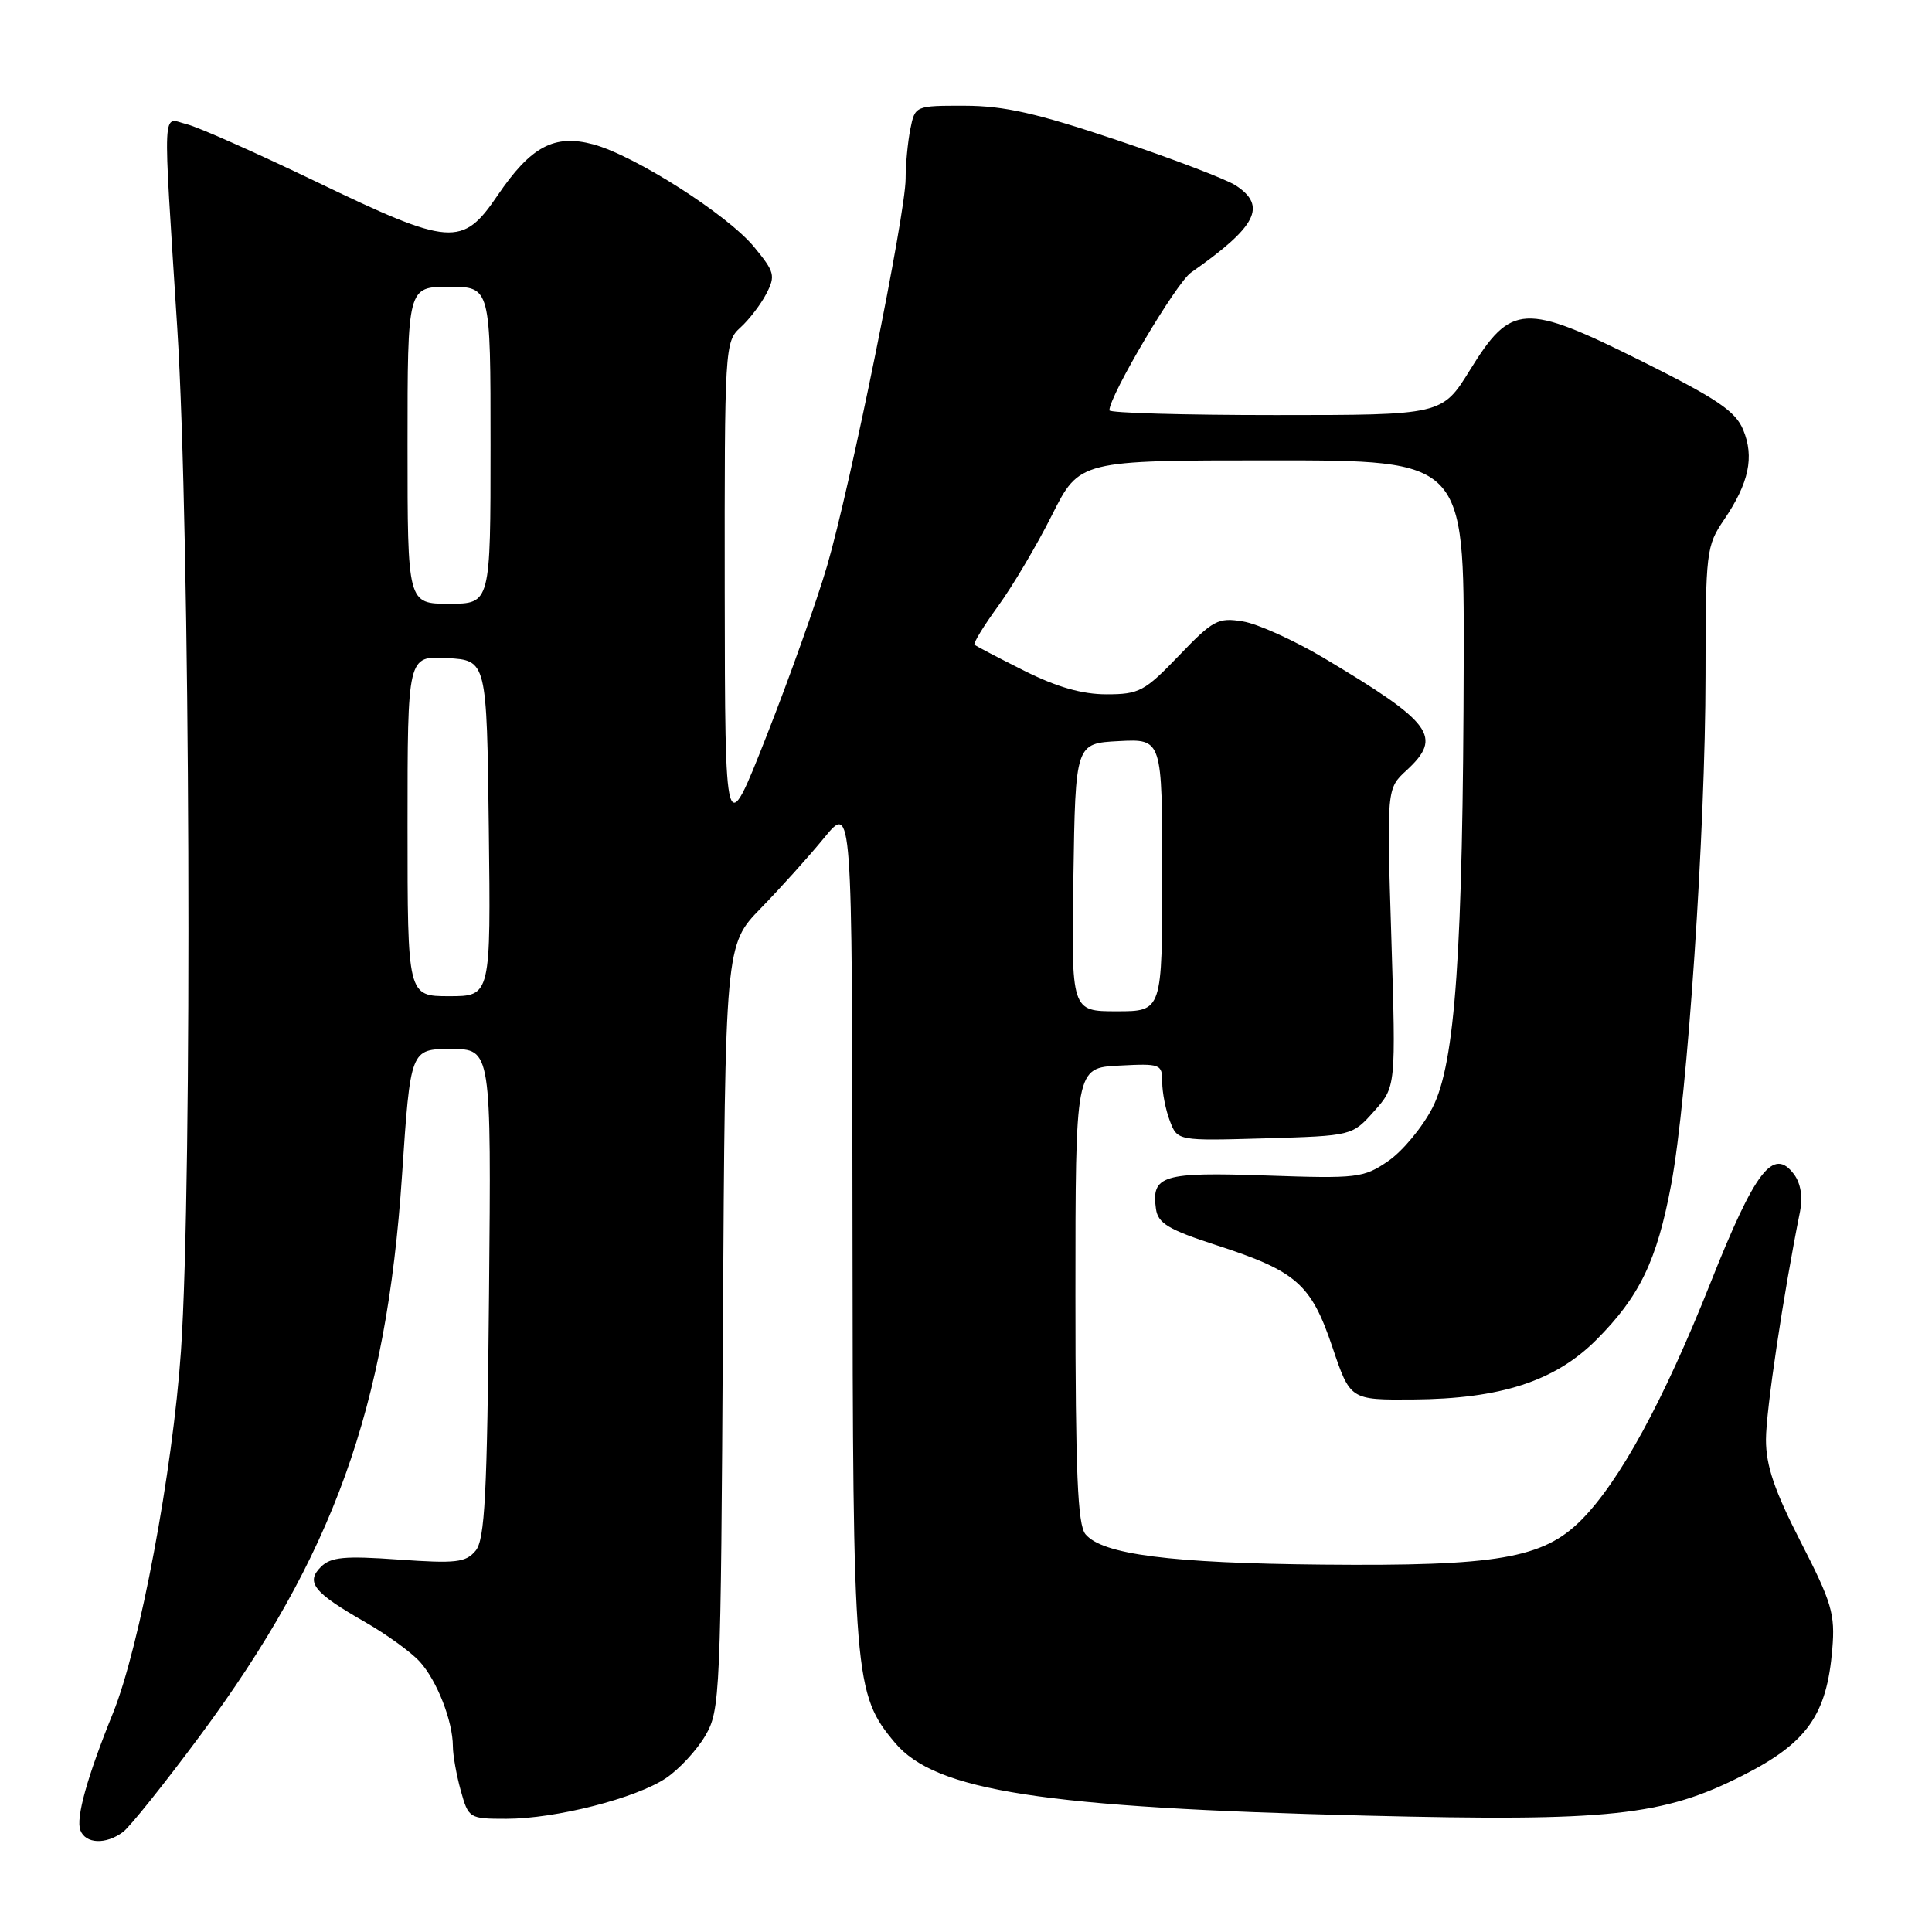<?xml version="1.0" encoding="UTF-8" standalone="no"?>
<!DOCTYPE svg PUBLIC "-//W3C//DTD SVG 1.1//EN" "http://www.w3.org/Graphics/SVG/1.1/DTD/svg11.dtd" >
<svg xmlns="http://www.w3.org/2000/svg" xmlns:xlink="http://www.w3.org/1999/xlink" version="1.1" viewBox="0 0 256 256">
 <g >
 <path fill="currentColor"
d=" M 16.30 242.75 C 17.22 242.06 21.81 236.32 26.50 230.00 C 44.16 206.15 51.20 186.63 53.27 155.75 C 54.39 139.00 54.39 139.00 59.75 139.00 C 65.10 139.00 65.10 139.00 64.80 171.35 C 64.55 198.15 64.25 204.00 63.02 205.48 C 61.72 207.04 60.43 207.19 52.82 206.65 C 45.62 206.14 43.84 206.31 42.52 207.62 C 40.47 209.67 41.56 211.03 48.39 214.94 C 51.22 216.56 54.48 218.92 55.63 220.19 C 57.91 222.70 60.00 228.06 60.01 231.40 C 60.01 232.55 60.48 235.19 61.05 237.25 C 62.08 240.94 62.17 241.00 67.09 241.00 C 73.62 241.00 84.28 238.28 88.25 235.61 C 89.98 234.45 92.32 231.92 93.45 230.00 C 95.43 226.61 95.51 224.87 95.79 175.85 C 96.09 125.20 96.09 125.20 100.81 120.35 C 103.41 117.68 107.20 113.47 109.22 111.00 C 112.91 106.50 112.91 106.50 112.96 162.07 C 113.00 222.49 113.17 224.48 118.61 230.95 C 123.97 237.32 138.22 239.52 181.00 240.58 C 213.25 241.38 220.34 240.63 230.92 235.26 C 239.45 230.94 242.07 227.24 242.79 218.50 C 243.18 213.87 242.73 212.35 238.61 204.32 C 235.12 197.51 234.00 194.22 234.00 190.76 C 234.00 186.91 236.30 171.53 238.52 160.50 C 238.90 158.63 238.60 156.79 237.73 155.62 C 234.99 151.93 232.57 155.07 226.64 170.01 C 220.42 185.66 214.59 196.34 209.49 201.45 C 204.44 206.50 198.37 207.54 175.24 207.32 C 155.07 207.13 146.05 205.97 143.83 203.29 C 142.79 202.04 142.50 195.14 142.50 171.60 C 142.50 141.50 142.50 141.50 148.25 141.20 C 153.79 140.91 154.00 140.99 154.00 143.38 C 154.00 144.75 154.45 147.06 155.01 148.52 C 156.02 151.17 156.02 151.17 167.59 150.84 C 179.17 150.50 179.17 150.50 182.07 147.25 C 184.97 144.00 184.97 144.00 184.36 124.25 C 183.74 104.50 183.74 104.50 186.37 102.08 C 191.20 97.62 189.86 95.80 175.37 87.16 C 171.44 84.83 166.63 82.65 164.68 82.34 C 161.40 81.80 160.73 82.16 156.21 86.88 C 151.67 91.61 150.94 92.00 146.62 92.00 C 143.38 92.00 140.03 91.04 135.72 88.88 C 132.30 87.17 129.33 85.61 129.13 85.43 C 128.93 85.24 130.34 82.94 132.26 80.30 C 134.18 77.66 137.39 72.24 139.39 68.25 C 143.03 61.00 143.03 61.00 168.51 61.00 C 194.00 61.00 194.00 61.00 193.95 87.25 C 193.86 126.11 192.84 140.90 189.81 146.78 C 188.48 149.37 185.83 152.56 183.94 153.85 C 180.67 156.09 179.86 156.18 167.74 155.76 C 154.02 155.29 152.54 155.74 153.17 160.19 C 153.44 162.10 154.82 162.93 161.20 165.00 C 171.80 168.44 173.73 170.14 176.55 178.50 C 178.91 185.50 178.91 185.50 187.21 185.44 C 198.83 185.36 206.04 183.02 211.51 177.55 C 217.27 171.78 219.55 167.05 221.45 156.91 C 223.60 145.38 225.98 110.08 225.99 89.48 C 226.00 73.08 226.09 72.33 228.45 68.86 C 231.74 64.01 232.48 60.56 230.98 56.95 C 229.96 54.48 227.51 52.83 217.48 47.83 C 201.96 40.10 200.25 40.19 194.79 49.01 C 191.09 55.00 191.09 55.00 169.04 55.00 C 156.92 55.00 147.00 54.72 147.00 54.37 C 147.00 52.44 155.86 37.48 157.81 36.12 C 166.52 30.03 167.92 27.30 163.74 24.57 C 162.50 23.76 155.42 21.05 147.99 18.56 C 137.43 15.01 133.06 14.02 127.88 14.01 C 121.25 14.00 121.25 14.00 120.62 17.12 C 120.28 18.84 120.00 21.79 120.00 23.67 C 120.00 28.35 112.66 64.52 109.59 75.00 C 108.22 79.67 104.61 89.80 101.58 97.50 C 96.07 111.50 96.07 111.50 96.03 78.40 C 96.00 46.02 96.05 45.27 98.10 43.41 C 99.26 42.36 100.81 40.34 101.55 38.91 C 102.78 36.53 102.64 36.02 99.91 32.71 C 96.39 28.44 84.11 20.61 78.62 19.13 C 73.44 17.74 70.34 19.40 65.92 25.91 C 61.27 32.77 59.68 32.64 41.89 24.07 C 33.97 20.26 26.26 16.83 24.75 16.46 C 21.44 15.65 21.56 13.06 23.49 43.50 C 25.20 70.38 25.51 156.55 23.98 179.00 C 22.89 194.90 18.51 218.26 14.97 227.00 C 11.54 235.47 10.03 240.90 10.65 242.52 C 11.34 244.33 14.03 244.44 16.30 242.75 Z  M 142.23 116.25 C 142.50 98.50 142.50 98.50 148.25 98.20 C 154.00 97.90 154.00 97.90 154.00 115.95 C 154.00 134.00 154.00 134.00 147.98 134.00 C 141.95 134.00 141.95 134.00 142.23 116.25 Z  M 54.00 109.45 C 54.00 86.90 54.00 86.90 59.25 87.20 C 64.50 87.50 64.50 87.50 64.77 109.75 C 65.04 132.00 65.04 132.00 59.52 132.00 C 54.00 132.00 54.00 132.00 54.00 109.45 Z  M 54.00 59.00 C 54.00 38.00 54.00 38.00 59.50 38.00 C 65.00 38.00 65.00 38.00 65.00 59.00 C 65.00 80.00 65.00 80.00 59.50 80.00 C 54.00 80.00 54.00 80.00 54.00 59.00 Z "/>
</g>
</svg>
